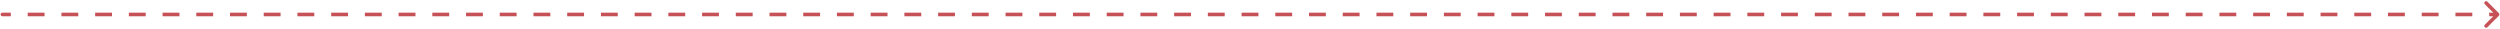 <svg width="1038" height="12" viewBox="0 0 1038 12" fill="none" xmlns="http://www.w3.org/2000/svg">
<path d="M1 5.25C0.586 5.25 0.25 5.586 0.25 6C0.25 6.414 0.586 6.75 1 6.75V5.25ZM1037.53 6.53C1037.82 6.237 1037.82 5.763 1037.53 5.47L1032.76 0.697C1032.46 0.404 1031.99 0.404 1031.7 0.697C1031.4 0.99 1031.4 1.464 1031.7 1.757L1035.94 6L1031.7 10.243C1031.4 10.536 1031.4 11.01 1031.7 11.303C1031.99 11.596 1032.46 11.596 1032.76 11.303L1037.53 6.53ZM1 6.75H4.5V5.25H1V6.75ZM11.5 6.75H18.5V5.25H11.5V6.75ZM25.5 6.75H32.5V5.25H25.5V6.75ZM39.5 6.75H46.5V5.25H39.5V6.75ZM53.5 6.75H60.5V5.25H53.5V6.75ZM67.5 6.75H74.5V5.25H67.5V6.75ZM81.5 6.75H88.5V5.25H81.5V6.75ZM95.5 6.75H102.5V5.25H95.5V6.75ZM109.5 6.75H116.5V5.25H109.5V6.75ZM123.5 6.75H130.5V5.25H123.5V6.75ZM137.5 6.75H144.5V5.25H137.5V6.75ZM151.5 6.75H158.5V5.25H151.5V6.75ZM165.5 6.75H172.5V5.25H165.5V6.75ZM179.5 6.75H186.5V5.25H179.5V6.75ZM193.5 6.75H200.5V5.25H193.5V6.75ZM207.5 6.75H214.5V5.25H207.5V6.75ZM221.5 6.75H228.5V5.25H221.5V6.75ZM235.5 6.75H242.5V5.25H235.5V6.75ZM249.5 6.75H256.5V5.25H249.5V6.75ZM263.5 6.75H270.5V5.25H263.5V6.75ZM277.5 6.75H284.5V5.25H277.5V6.75ZM291.5 6.75H298.5V5.25H291.5V6.75ZM305.5 6.75H312.5V5.25H305.5V6.75ZM319.5 6.75H326.5V5.25H319.5V6.75ZM333.5 6.75H340.5V5.25H333.5V6.75ZM347.5 6.75H354.5V5.25H347.5V6.75ZM361.5 6.75H368.5V5.25H361.5V6.75ZM375.5 6.75H382.5V5.25H375.5V6.75ZM389.5 6.75H396.5V5.25H389.5V6.75ZM403.5 6.75H410.5V5.25H403.5V6.75ZM417.5 6.75H424.5V5.25H417.5V6.75ZM431.5 6.75H438.5V5.25H431.5V6.75ZM445.5 6.75H452.5V5.25H445.5V6.75ZM459.5 6.75H466.5V5.25H459.5V6.75ZM473.5 6.75H480.5V5.25H473.5V6.75ZM487.5 6.75H494.5V5.25H487.5V6.75ZM501.5 6.75H508.5V5.25H501.5V6.75ZM515.5 6.75H522.5V5.25H515.5V6.75ZM529.5 6.75H536.5V5.25H529.5V6.75ZM543.5 6.75H550.5V5.25H543.5V6.75ZM557.5 6.75H564.5V5.25H557.5V6.75ZM571.5 6.75H578.5V5.25H571.5V6.75ZM585.5 6.75H592.5V5.25H585.5V6.75ZM599.5 6.75H606.5V5.25H599.5V6.75ZM613.5 6.75H620.5V5.25H613.5V6.75ZM627.5 6.75H634.5V5.25H627.5V6.75ZM641.5 6.75H648.5V5.25H641.5V6.75ZM655.5 6.75H662.5V5.25H655.5V6.75ZM669.5 6.75H676.5V5.25H669.5V6.75ZM683.5 6.75H690.5V5.25H683.5V6.75ZM697.5 6.75H704.5V5.25H697.5V6.75ZM711.5 6.75H718.5V5.25H711.5V6.75ZM725.5 6.75H732.5V5.25H725.5V6.75ZM739.5 6.75H746.5V5.25H739.5V6.75ZM753.5 6.75H760.5V5.25H753.5V6.75ZM767.5 6.75H774.5V5.25H767.5V6.75ZM781.5 6.75H788.5V5.25H781.5V6.75ZM795.5 6.75H802.5V5.25H795.5V6.75ZM809.5 6.75H816.5V5.25H809.5V6.75ZM823.5 6.75H830.5V5.25H823.5V6.75ZM837.5 6.75H844.5V5.25H837.5V6.75ZM851.5 6.75H858.5V5.25H851.5V6.75ZM865.5 6.75H872.5V5.25H865.5V6.75ZM879.5 6.75H886.5V5.25H879.5V6.75ZM893.5 6.75H900.5V5.25H893.5V6.75ZM907.5 6.75H914.5V5.25H907.5V6.75ZM921.5 6.75H928.5V5.25H921.5V6.75ZM935.5 6.75H942.5V5.25H935.5V6.75ZM949.5 6.75H956.5V5.25H949.5V6.75ZM963.5 6.75H970.5V5.25H963.5V6.75ZM977.5 6.75H984.5V5.25H977.5V6.75ZM991.5 6.75H998.5V5.25H991.5V6.75ZM1005.5 6.75H1012.5V5.25H1005.5V6.75ZM1019.5 6.75H1026.5V5.25H1019.5V6.75ZM1033.5 6.75H1037V5.25H1033.5V6.75Z" fill="#C65257"/>
</svg>
